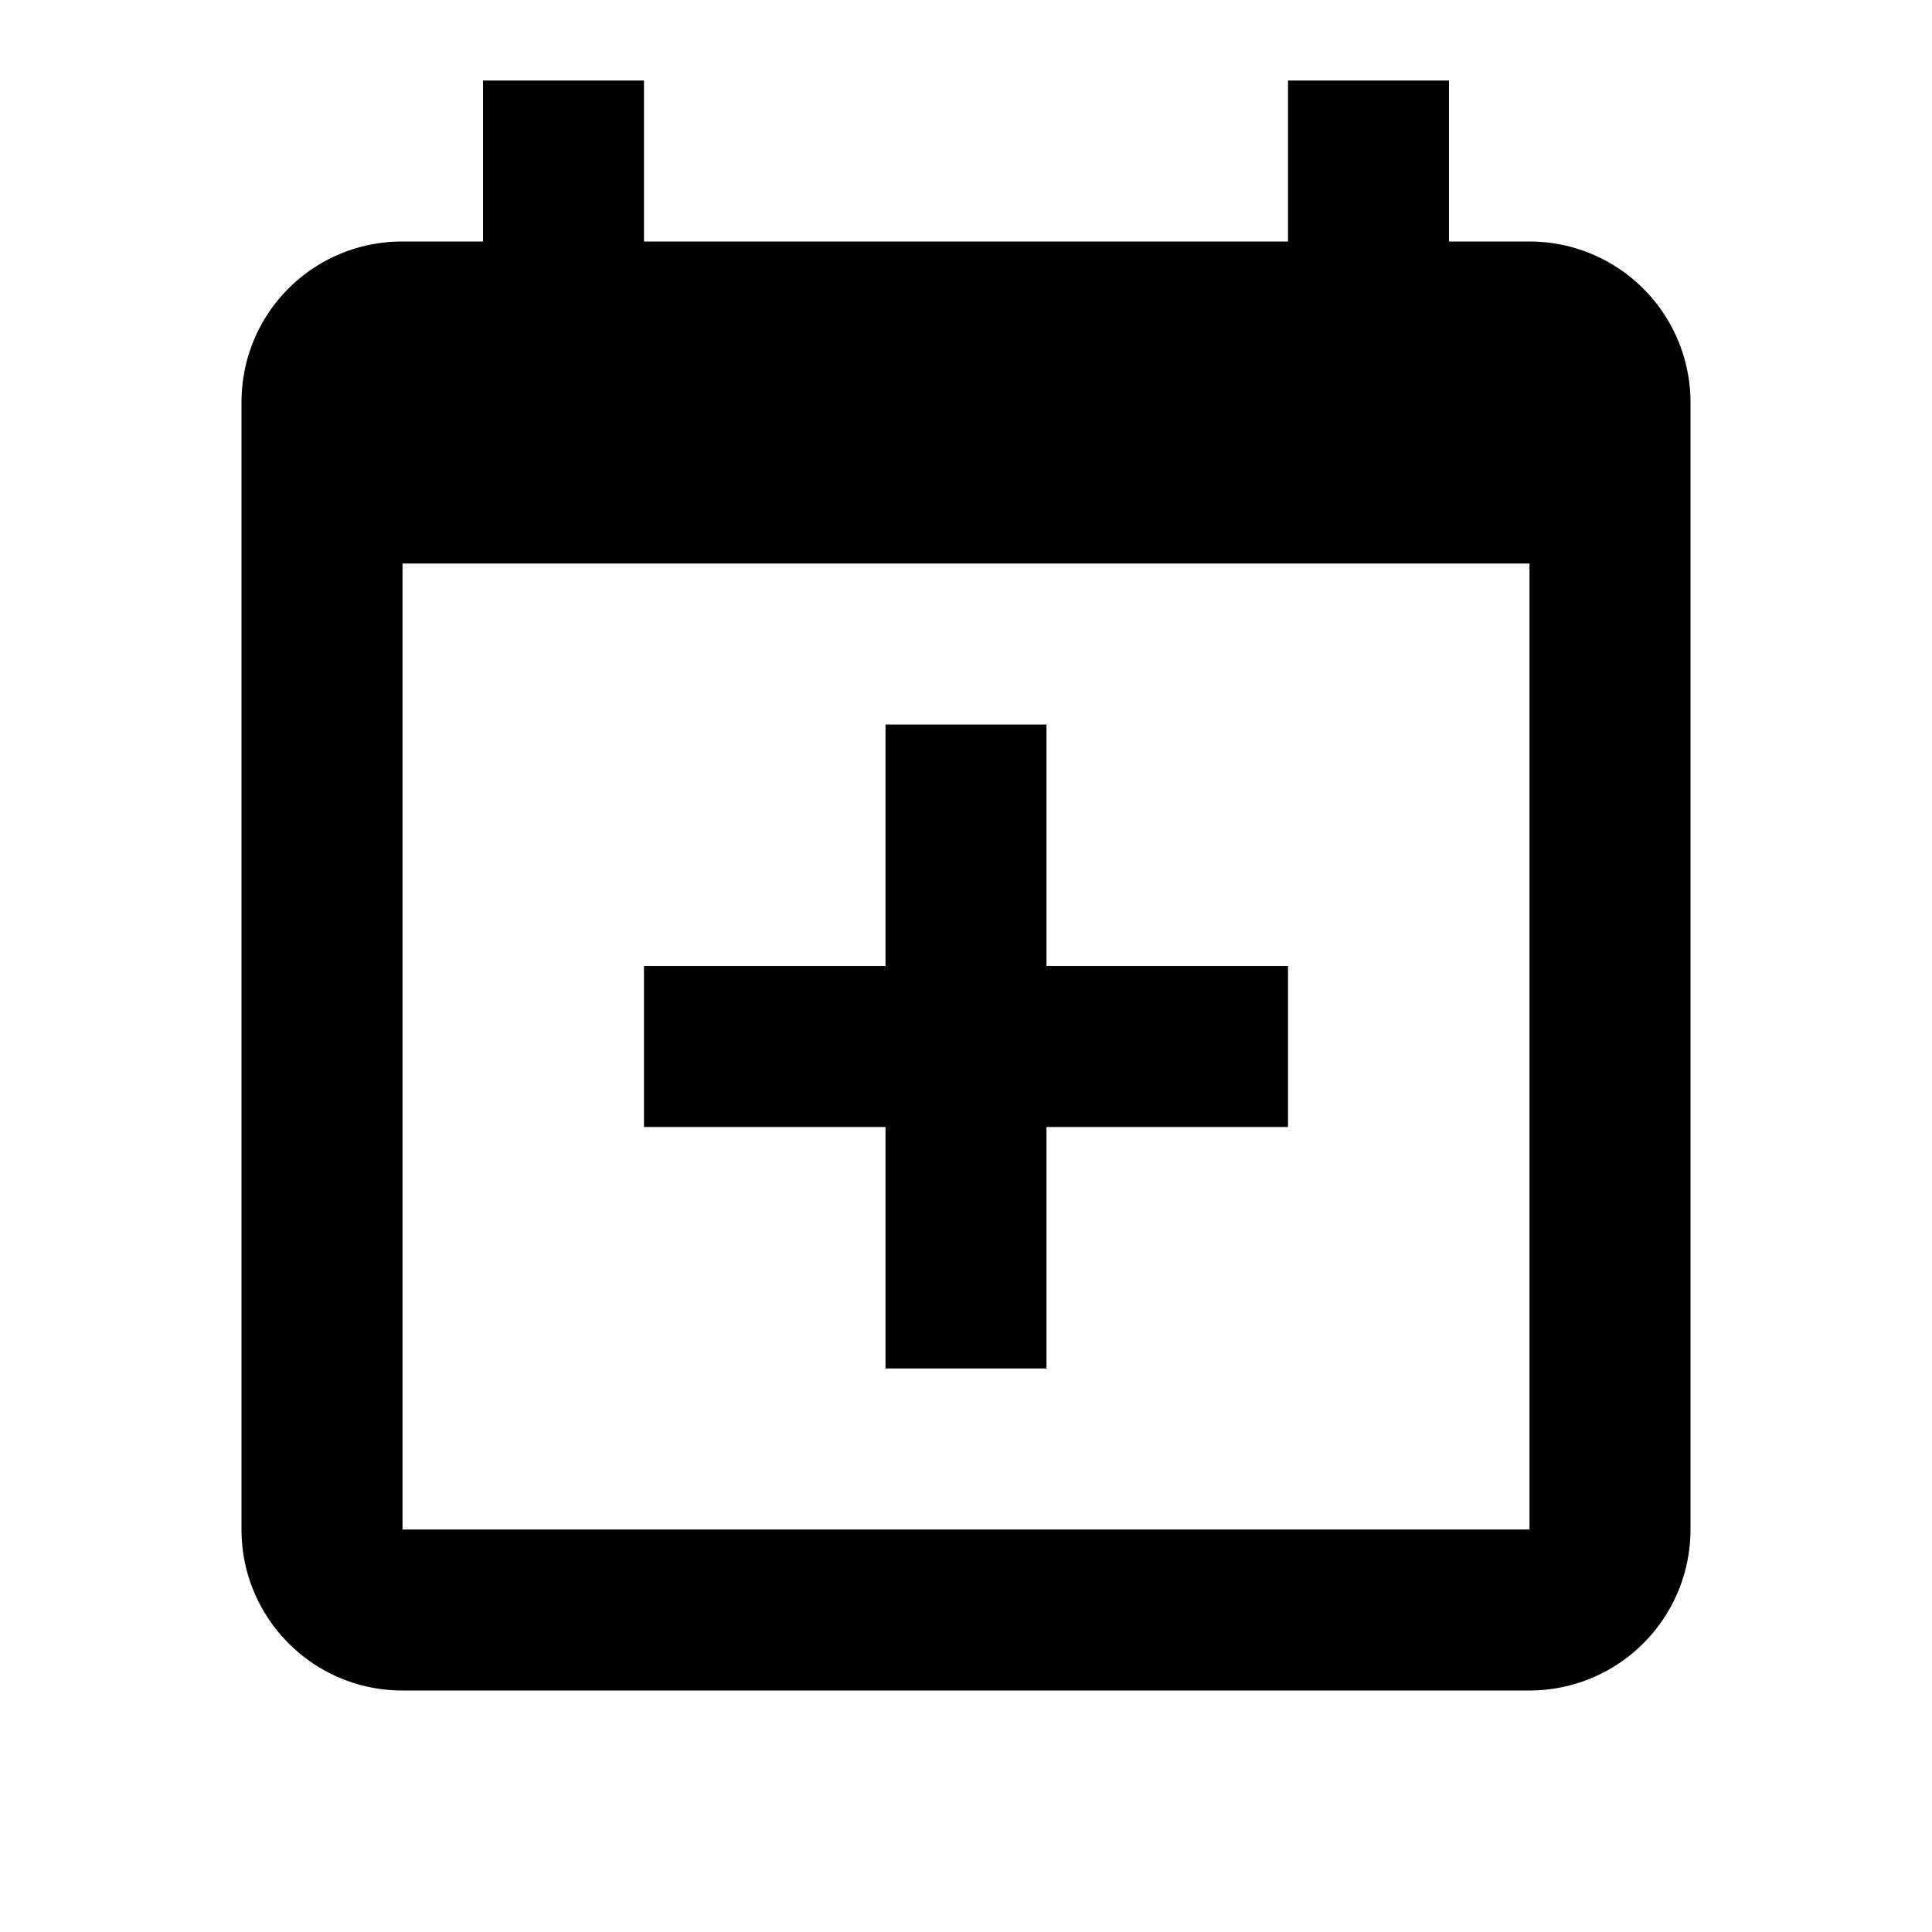 <svg xmlns="http://www.w3.org/2000/svg" viewBox="0 0 24 24"><path d="M19,19V7H5V19H19M16,1H18V3H19A2,2 0 0,1 21,5V19A2,2 0 0,1 19,21H5C3.89,21 3,20.1 3,19V5C3,3.89 3.89,3 5,3H6V1H8V3H16V1M11,9H13V12H16V14H13V17H11V14H8V12H11V9Z" /></svg>